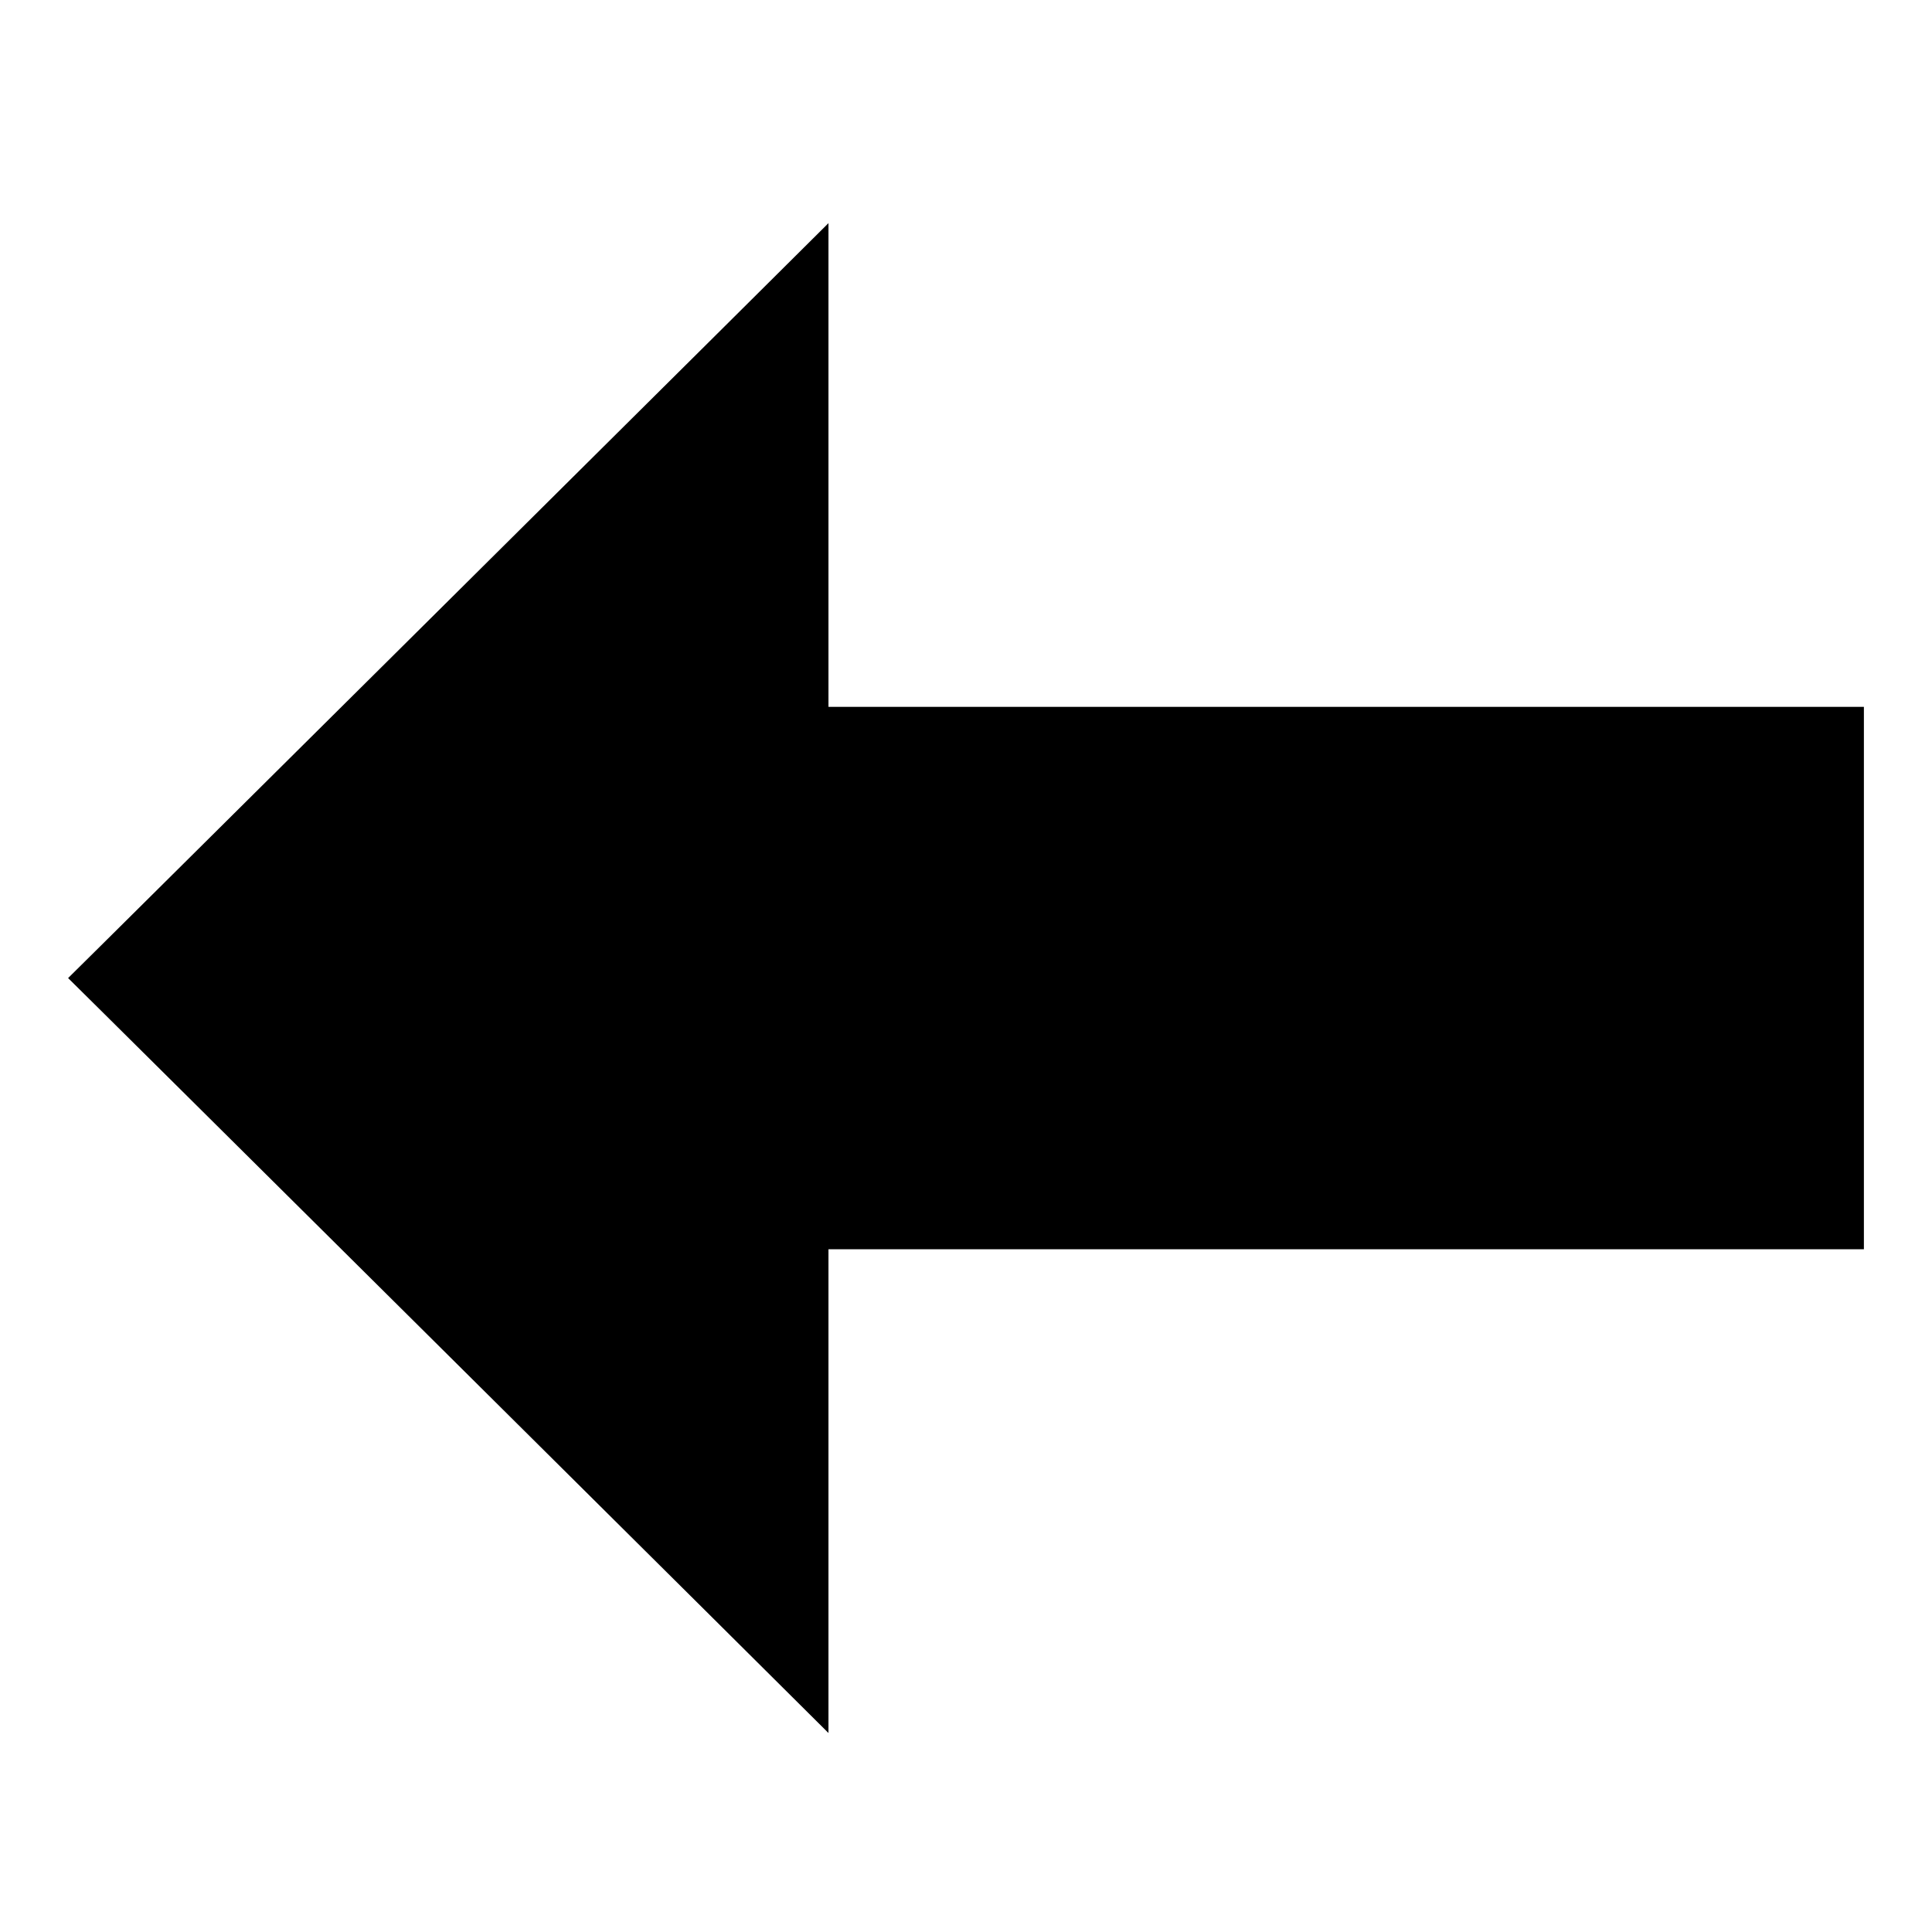 <svg xmlns="http://www.w3.org/2000/svg" width="16"
    height="16" fill="currentColor"
    class="bi bi-arrow-up" viewBox="0 0 16 16">
    <path xmlns="http://www.w3.org/2000/svg"
        fill-rule="evenodd"
        d="m 0.564,8.1 c 0,-0.003 6.298,6.251 6.297,6.252 -4.454e-4,4.42e-4 1.6e-4,-2.261 0,-4.006 H 15.436 V 5.854 H 6.861 c 1.6e-4,-1.745 -4.454e-4,-4.006 0,-4.006 0.001,0.001 -6.297,6.255 -6.297,6.252 z" />
</svg>
